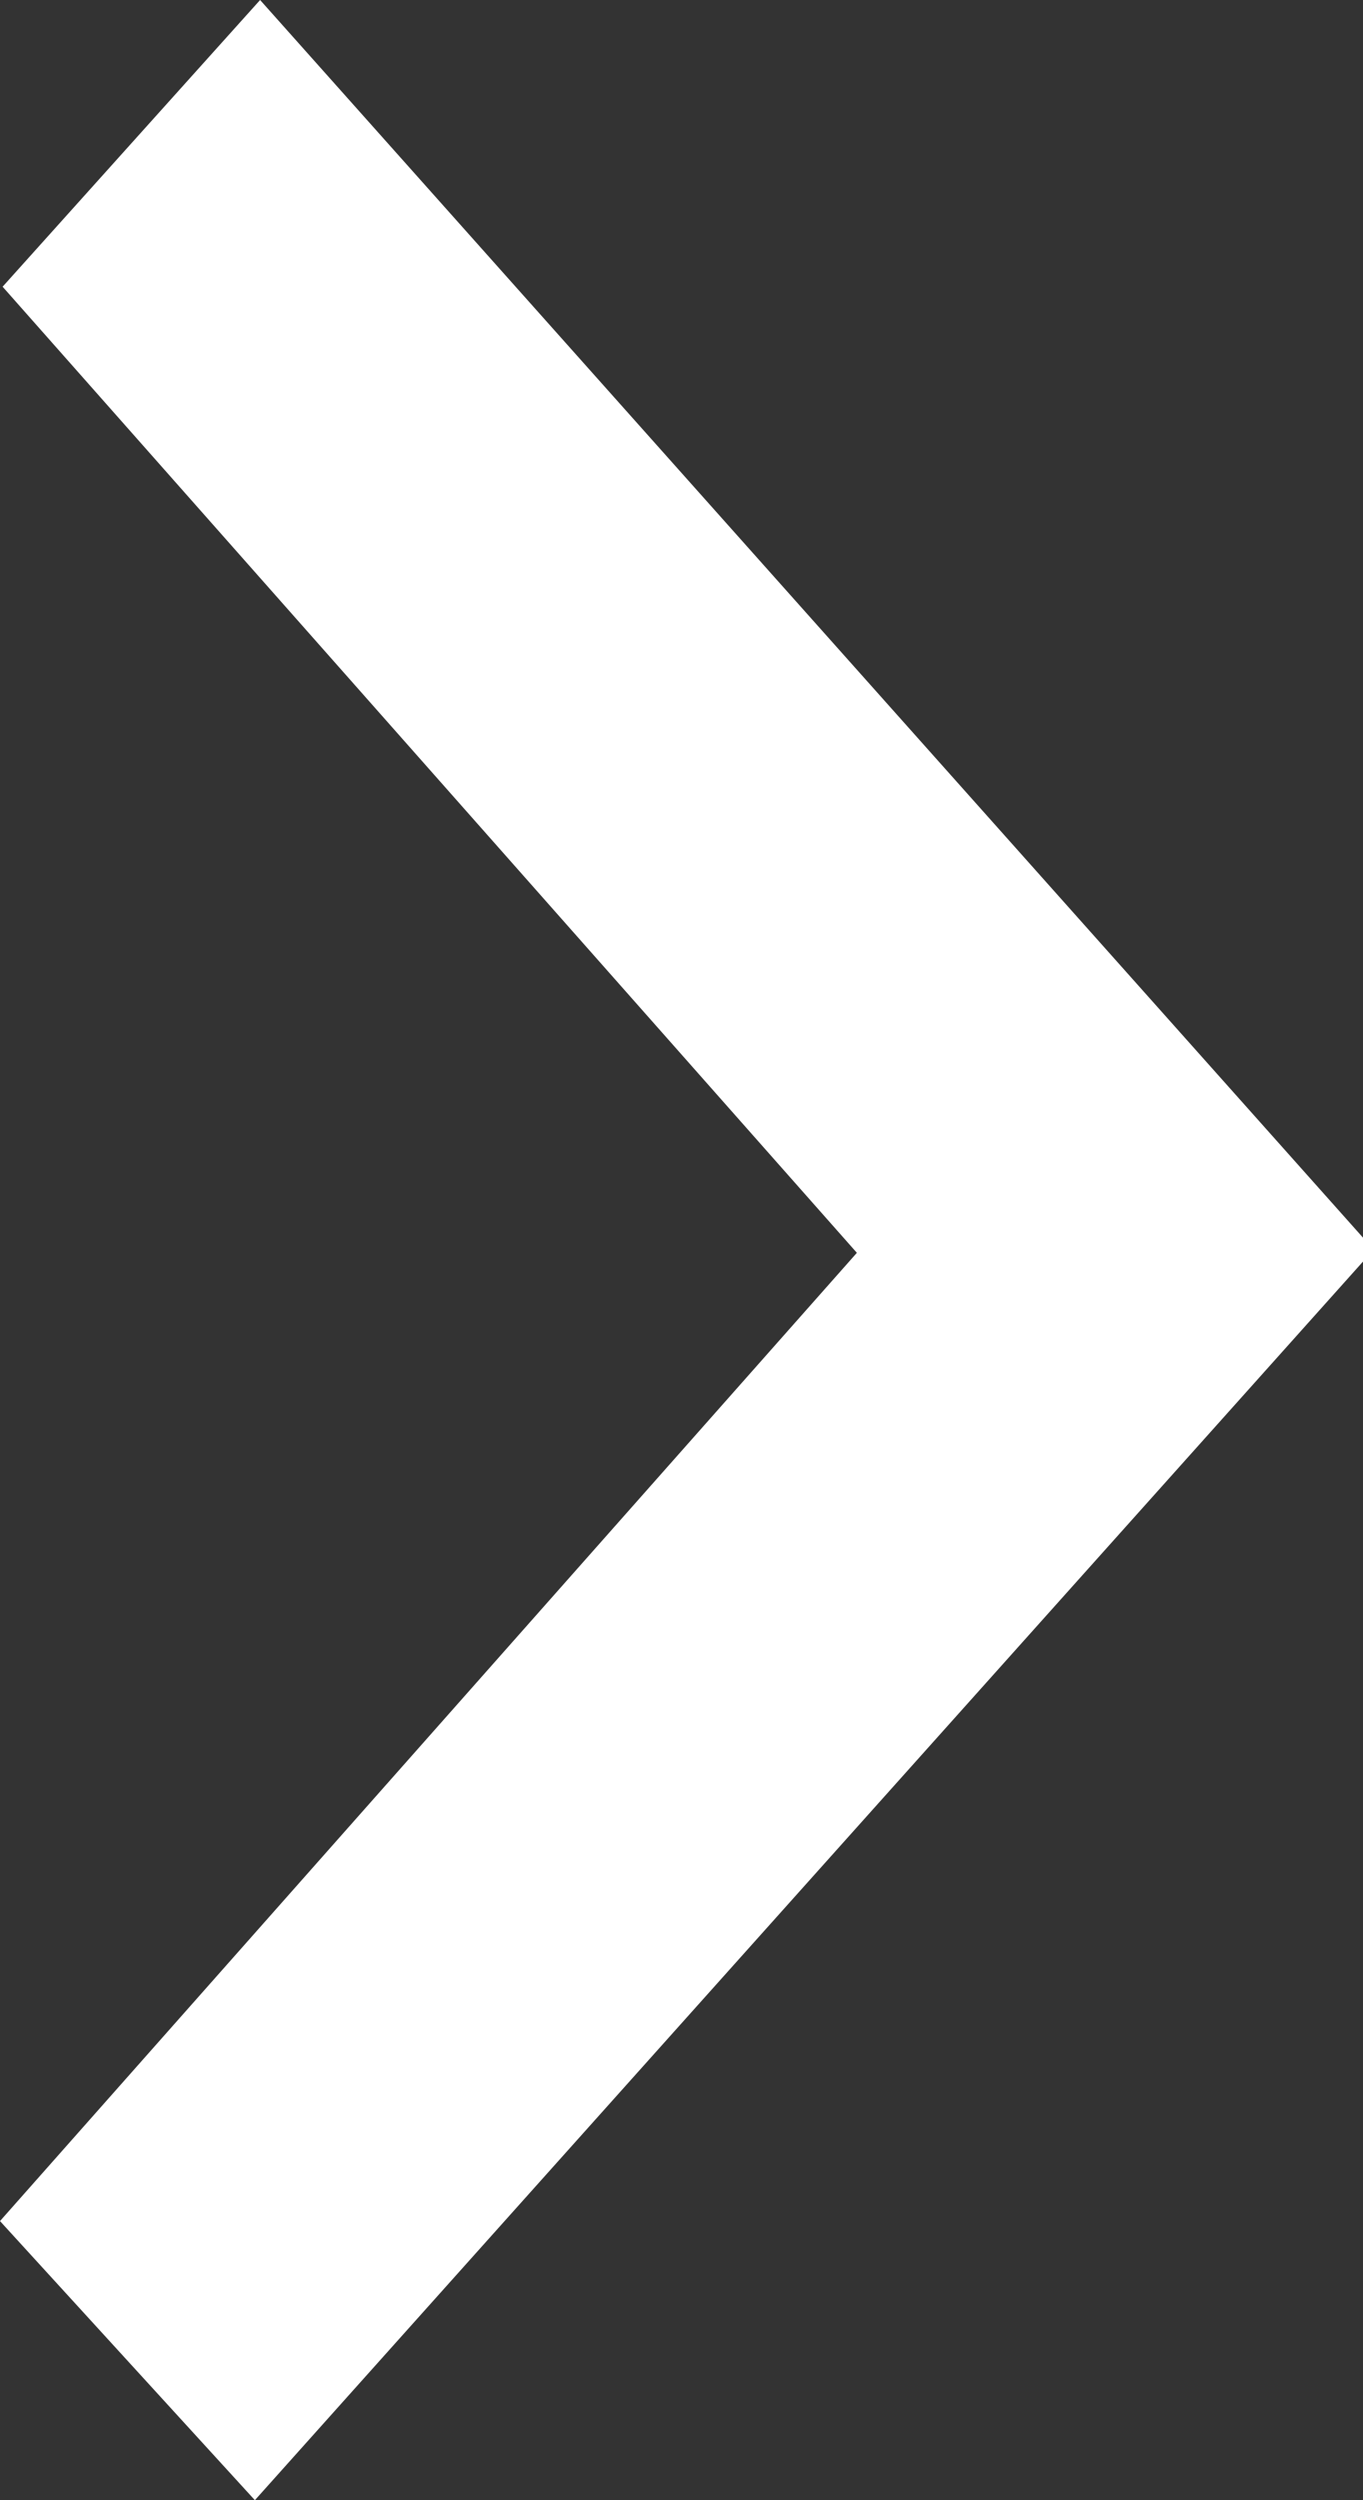 <svg xmlns="http://www.w3.org/2000/svg" width="6" height="11" viewBox="0 0 6 11">
    <rect x="0" y="0" width="6" height="11" fill="#333333" stroke="none"/>
    <path fill="#FFF" fill-rule="evenodd" d="M.011 1.262L1.145 0l4.902 5.498L1.122 11 0 9.772l3.772-4.26-3.76-4.25z"/>
</svg>
